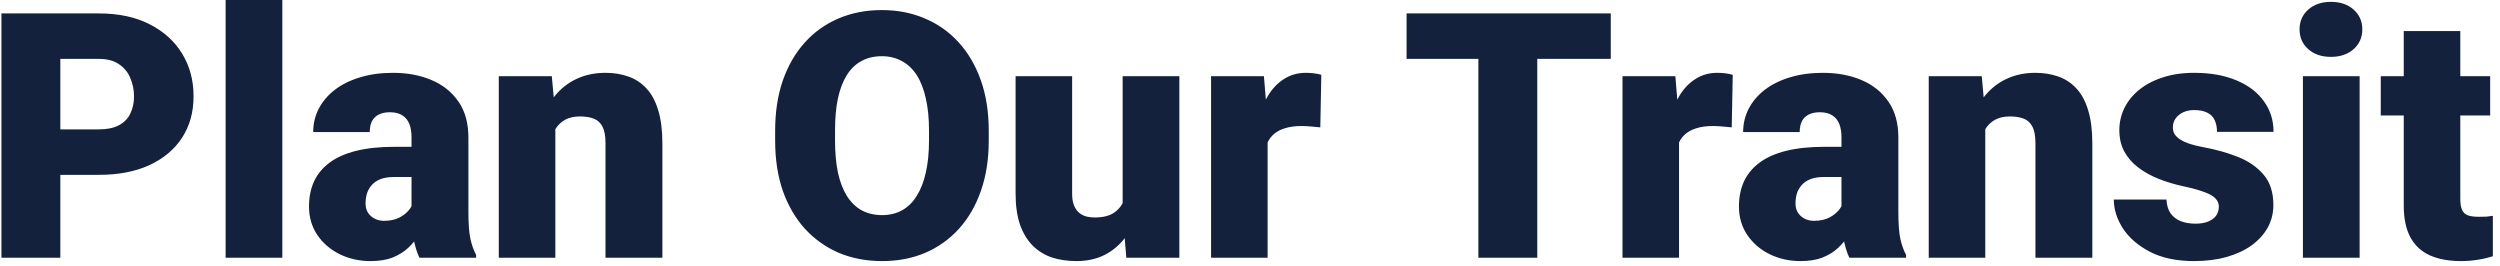 <svg width="291" height="31" viewBox="0 0 291 31" fill="none" xmlns="http://www.w3.org/2000/svg">
<path d="M11.516 20.352H4.445V15.059H11.516C12.479 15.059 13.26 14.896 13.859 14.57C14.458 14.245 14.895 13.796 15.168 13.223C15.454 12.637 15.598 11.979 15.598 11.25C15.598 10.469 15.454 9.746 15.168 9.082C14.895 8.418 14.458 7.884 13.859 7.48C13.26 7.064 12.479 6.855 11.516 6.855H7.023V30H0.168V1.562H11.516C13.794 1.562 15.754 1.979 17.395 2.812C19.048 3.646 20.318 4.792 21.203 6.25C22.088 7.695 22.531 9.349 22.531 11.211C22.531 13.047 22.088 14.648 21.203 16.016C20.318 17.383 19.048 18.451 17.395 19.219C15.754 19.974 13.794 20.352 11.516 20.352ZM32.863 0V30H26.262V0H32.863ZM47.902 24.688V15.977C47.902 15.378 47.818 14.863 47.648 14.434C47.479 14.004 47.212 13.672 46.848 13.438C46.483 13.19 45.995 13.066 45.383 13.066C44.888 13.066 44.465 13.151 44.113 13.32C43.762 13.49 43.495 13.743 43.312 14.082C43.13 14.421 43.039 14.85 43.039 15.371H36.457C36.457 14.395 36.672 13.49 37.102 12.656C37.544 11.81 38.169 11.074 38.977 10.449C39.797 9.824 40.773 9.342 41.906 9.004C43.052 8.652 44.328 8.477 45.734 8.477C47.414 8.477 48.911 8.757 50.227 9.316C51.555 9.876 52.603 10.716 53.371 11.836C54.139 12.943 54.523 14.336 54.523 16.016V24.668C54.523 26.048 54.602 27.096 54.758 27.812C54.914 28.516 55.135 29.134 55.422 29.668V30H48.82C48.508 29.349 48.273 28.555 48.117 27.617C47.974 26.667 47.902 25.69 47.902 24.688ZM48.703 17.09L48.742 20.605H45.832C45.22 20.605 44.699 20.69 44.27 20.859C43.853 21.029 43.514 21.263 43.254 21.562C43.007 21.849 42.824 22.174 42.707 22.539C42.603 22.904 42.551 23.288 42.551 23.691C42.551 24.082 42.642 24.434 42.824 24.746C43.02 25.046 43.28 25.28 43.605 25.449C43.931 25.619 44.296 25.703 44.699 25.703C45.428 25.703 46.047 25.566 46.555 25.293C47.075 25.006 47.473 24.662 47.746 24.258C48.02 23.854 48.156 23.477 48.156 23.125L49.602 25.82C49.341 26.341 49.042 26.869 48.703 27.402C48.378 27.936 47.967 28.431 47.473 28.887C46.991 29.329 46.398 29.694 45.695 29.98C44.992 30.254 44.139 30.391 43.137 30.391C41.835 30.391 40.637 30.124 39.543 29.59C38.462 29.056 37.596 28.314 36.945 27.363C36.294 26.4 35.969 25.293 35.969 24.043C35.969 22.949 36.164 21.973 36.555 21.113C36.958 20.254 37.564 19.525 38.371 18.926C39.178 18.327 40.207 17.871 41.457 17.559C42.707 17.246 44.178 17.09 45.871 17.09H48.703ZM64.641 13.379V30H58.059V8.867H64.231L64.641 13.379ZM63.859 18.711L62.316 18.75C62.316 17.135 62.512 15.697 62.902 14.434C63.293 13.158 63.846 12.077 64.562 11.191C65.279 10.306 66.132 9.635 67.121 9.18C68.124 8.711 69.237 8.477 70.461 8.477C71.438 8.477 72.329 8.62 73.137 8.906C73.957 9.193 74.66 9.655 75.246 10.293C75.845 10.931 76.301 11.777 76.613 12.832C76.939 13.874 77.102 15.163 77.102 16.699V30H70.481V16.68C70.481 15.833 70.363 15.189 70.129 14.746C69.894 14.29 69.556 13.978 69.113 13.809C68.671 13.639 68.13 13.555 67.492 13.555C66.815 13.555 66.242 13.685 65.773 13.945C65.305 14.206 64.927 14.57 64.641 15.039C64.367 15.495 64.165 16.035 64.035 16.66C63.918 17.285 63.859 17.969 63.859 18.711ZM115.09 15.215V16.367C115.09 18.542 114.784 20.495 114.172 22.227C113.573 23.945 112.72 25.417 111.613 26.641C110.507 27.852 109.198 28.783 107.688 29.434C106.177 30.072 104.51 30.391 102.688 30.391C100.852 30.391 99.172 30.072 97.648 29.434C96.138 28.783 94.823 27.852 93.703 26.641C92.596 25.417 91.737 23.945 91.125 22.227C90.526 20.495 90.227 18.542 90.227 16.367V15.215C90.227 13.04 90.526 11.087 91.125 9.355C91.737 7.624 92.59 6.152 93.684 4.941C94.79 3.717 96.099 2.786 97.609 2.148C99.133 1.497 100.812 1.172 102.648 1.172C104.471 1.172 106.138 1.497 107.648 2.148C109.172 2.786 110.487 3.717 111.594 4.941C112.701 6.152 113.56 7.624 114.172 9.355C114.784 11.087 115.09 13.04 115.09 15.215ZM108.137 16.367V15.176C108.137 13.77 108.013 12.533 107.766 11.465C107.531 10.384 107.18 9.479 106.711 8.75C106.242 8.021 105.663 7.474 104.973 7.109C104.296 6.732 103.521 6.543 102.648 6.543C101.737 6.543 100.943 6.732 100.266 7.109C99.588 7.474 99.022 8.021 98.566 8.75C98.111 9.479 97.766 10.384 97.531 11.465C97.31 12.533 97.199 13.77 97.199 15.176V16.367C97.199 17.76 97.31 18.997 97.531 20.078C97.766 21.146 98.111 22.051 98.566 22.793C99.035 23.535 99.608 24.095 100.285 24.473C100.975 24.85 101.776 25.039 102.688 25.039C103.56 25.039 104.335 24.85 105.012 24.473C105.689 24.095 106.255 23.535 106.711 22.793C107.18 22.051 107.531 21.146 107.766 20.078C108.013 18.997 108.137 17.76 108.137 16.367ZM130.676 24.863V8.867H137.277V30H131.105L130.676 24.863ZM131.301 20.566L133.02 20.527C133.02 21.947 132.85 23.262 132.512 24.473C132.173 25.671 131.672 26.712 131.008 27.598C130.357 28.483 129.549 29.173 128.586 29.668C127.635 30.15 126.535 30.391 125.285 30.391C124.243 30.391 123.286 30.247 122.414 29.961C121.555 29.662 120.812 29.199 120.188 28.574C119.562 27.936 119.074 27.122 118.723 26.133C118.384 25.13 118.215 23.932 118.215 22.539V8.867H124.797V22.578C124.797 23.047 124.855 23.451 124.973 23.789C125.09 24.128 125.259 24.414 125.48 24.648C125.702 24.87 125.975 25.039 126.301 25.156C126.639 25.26 127.023 25.312 127.453 25.312C128.443 25.312 129.217 25.104 129.777 24.688C130.337 24.271 130.728 23.704 130.949 22.988C131.184 22.272 131.301 21.465 131.301 20.566ZM147.551 14.102V30H140.969V8.867H147.121L147.551 14.102ZM153.801 8.711L153.684 14.824C153.423 14.798 153.072 14.766 152.629 14.727C152.186 14.688 151.815 14.668 151.516 14.668C150.747 14.668 150.083 14.759 149.523 14.941C148.977 15.111 148.521 15.371 148.156 15.723C147.805 16.061 147.544 16.491 147.375 17.012C147.219 17.533 147.147 18.138 147.16 18.828L145.969 18.047C145.969 16.628 146.105 15.338 146.379 14.18C146.665 13.008 147.069 11.999 147.59 11.152C148.111 10.293 148.742 9.635 149.484 9.18C150.227 8.711 151.06 8.477 151.984 8.477C152.31 8.477 152.629 8.496 152.941 8.535C153.267 8.574 153.553 8.633 153.801 8.711ZM178.938 1.562V30H172.082V1.562H178.938ZM187.492 1.562V6.855H163.723V1.562H187.492ZM195.441 14.102V30H188.859V8.867H195.012L195.441 14.102ZM201.691 8.711L201.574 14.824C201.314 14.798 200.962 14.766 200.52 14.727C200.077 14.688 199.706 14.668 199.406 14.668C198.638 14.668 197.974 14.759 197.414 14.941C196.867 15.111 196.411 15.371 196.047 15.723C195.695 16.061 195.435 16.491 195.266 17.012C195.109 17.533 195.038 18.138 195.051 18.828L193.859 18.047C193.859 16.628 193.996 15.338 194.27 14.18C194.556 13.008 194.96 11.999 195.48 11.152C196.001 10.293 196.633 9.635 197.375 9.18C198.117 8.711 198.951 8.477 199.875 8.477C200.201 8.477 200.52 8.496 200.832 8.535C201.158 8.574 201.444 8.633 201.691 8.711ZM214.348 24.688V15.977C214.348 15.378 214.263 14.863 214.094 14.434C213.924 14.004 213.658 13.672 213.293 13.438C212.928 13.19 212.44 13.066 211.828 13.066C211.333 13.066 210.91 13.151 210.559 13.32C210.207 13.49 209.94 13.743 209.758 14.082C209.576 14.421 209.484 14.85 209.484 15.371H202.902C202.902 14.395 203.117 13.49 203.547 12.656C203.99 11.81 204.615 11.074 205.422 10.449C206.242 9.824 207.219 9.342 208.352 9.004C209.497 8.652 210.773 8.477 212.18 8.477C213.859 8.477 215.357 8.757 216.672 9.316C218 9.876 219.048 10.716 219.816 11.836C220.585 12.943 220.969 14.336 220.969 16.016V24.668C220.969 26.048 221.047 27.096 221.203 27.812C221.359 28.516 221.581 29.134 221.867 29.668V30H215.266C214.953 29.349 214.719 28.555 214.562 27.617C214.419 26.667 214.348 25.69 214.348 24.688ZM215.148 17.09L215.188 20.605H212.277C211.665 20.605 211.145 20.69 210.715 20.859C210.298 21.029 209.96 21.263 209.699 21.562C209.452 21.849 209.27 22.174 209.152 22.539C209.048 22.904 208.996 23.288 208.996 23.691C208.996 24.082 209.087 24.434 209.27 24.746C209.465 25.046 209.725 25.28 210.051 25.449C210.376 25.619 210.741 25.703 211.145 25.703C211.874 25.703 212.492 25.566 213 25.293C213.521 25.006 213.918 24.662 214.191 24.258C214.465 23.854 214.602 23.477 214.602 23.125L216.047 25.82C215.786 26.341 215.487 26.869 215.148 27.402C214.823 27.936 214.413 28.431 213.918 28.887C213.436 29.329 212.844 29.694 212.141 29.98C211.438 30.254 210.585 30.391 209.582 30.391C208.28 30.391 207.082 30.124 205.988 29.59C204.908 29.056 204.042 28.314 203.391 27.363C202.74 26.4 202.414 25.293 202.414 24.043C202.414 22.949 202.609 21.973 203 21.113C203.404 20.254 204.009 19.525 204.816 18.926C205.624 18.327 206.652 17.871 207.902 17.559C209.152 17.246 210.624 17.09 212.316 17.09H215.148ZM231.086 13.379V30H224.504V8.867H230.676L231.086 13.379ZM230.305 18.711L228.762 18.75C228.762 17.135 228.957 15.697 229.348 14.434C229.738 13.158 230.292 12.077 231.008 11.191C231.724 10.306 232.577 9.635 233.566 9.18C234.569 8.711 235.682 8.477 236.906 8.477C237.883 8.477 238.775 8.62 239.582 8.906C240.402 9.193 241.105 9.655 241.691 10.293C242.29 10.931 242.746 11.777 243.059 12.832C243.384 13.874 243.547 15.163 243.547 16.699V30H236.926V16.68C236.926 15.833 236.809 15.189 236.574 14.746C236.34 14.29 236.001 13.978 235.559 13.809C235.116 13.639 234.576 13.555 233.938 13.555C233.26 13.555 232.688 13.685 232.219 13.945C231.75 14.206 231.372 14.57 231.086 15.039C230.812 15.495 230.611 16.035 230.48 16.66C230.363 17.285 230.305 17.969 230.305 18.711ZM258.273 24.062C258.273 23.698 258.15 23.385 257.902 23.125C257.668 22.852 257.251 22.604 256.652 22.383C256.053 22.148 255.214 21.914 254.133 21.68C253.104 21.458 252.134 21.165 251.223 20.801C250.324 20.436 249.536 19.994 248.859 19.473C248.182 18.952 247.648 18.333 247.258 17.617C246.88 16.901 246.691 16.081 246.691 15.156C246.691 14.258 246.88 13.412 247.258 12.617C247.648 11.81 248.215 11.1 248.957 10.488C249.712 9.863 250.63 9.375 251.711 9.023C252.792 8.659 254.022 8.477 255.402 8.477C257.303 8.477 258.944 8.77 260.324 9.355C261.704 9.928 262.766 10.736 263.508 11.777C264.263 12.806 264.641 13.997 264.641 15.352H258.059C258.059 14.818 257.967 14.362 257.785 13.984C257.616 13.607 257.336 13.32 256.945 13.125C256.555 12.917 256.034 12.812 255.383 12.812C254.927 12.812 254.51 12.897 254.133 13.066C253.768 13.236 253.475 13.47 253.254 13.77C253.033 14.069 252.922 14.421 252.922 14.824C252.922 15.111 252.987 15.371 253.117 15.605C253.26 15.827 253.475 16.035 253.762 16.23C254.048 16.413 254.413 16.582 254.855 16.738C255.298 16.881 255.832 17.012 256.457 17.129C257.876 17.389 259.204 17.76 260.441 18.242C261.678 18.724 262.681 19.408 263.449 20.293C264.23 21.178 264.621 22.37 264.621 23.867C264.621 24.805 264.406 25.671 263.977 26.465C263.547 27.246 262.928 27.936 262.121 28.535C261.314 29.121 260.344 29.577 259.211 29.902C258.078 30.228 256.802 30.391 255.383 30.391C253.365 30.391 251.659 30.033 250.266 29.316C248.872 28.587 247.818 27.676 247.102 26.582C246.398 25.475 246.047 24.355 246.047 23.223H252.18C252.206 23.874 252.362 24.408 252.648 24.824C252.948 25.241 253.345 25.547 253.84 25.742C254.335 25.938 254.908 26.035 255.559 26.035C256.158 26.035 256.652 25.951 257.043 25.781C257.447 25.612 257.753 25.384 257.961 25.098C258.169 24.798 258.273 24.453 258.273 24.062ZM274.66 8.867V30H268.059V8.867H274.66ZM267.668 3.418C267.668 2.48 268.007 1.712 268.684 1.113C269.361 0.514 270.24 0.215 271.32 0.215C272.401 0.215 273.28 0.514 273.957 1.113C274.634 1.712 274.973 2.48 274.973 3.418C274.973 4.355 274.634 5.124 273.957 5.723C273.28 6.322 272.401 6.621 271.32 6.621C270.24 6.621 269.361 6.322 268.684 5.723C268.007 5.124 267.668 4.355 267.668 3.418ZM289.855 8.867V13.438H277.121V8.867H289.855ZM279.797 3.613H286.379V23.105C286.379 23.665 286.444 24.102 286.574 24.414C286.704 24.713 286.926 24.928 287.238 25.059C287.564 25.176 287.993 25.234 288.527 25.234C288.905 25.234 289.217 25.228 289.465 25.215C289.712 25.189 289.947 25.156 290.168 25.117V29.824C289.608 30.006 289.022 30.143 288.41 30.234C287.798 30.338 287.147 30.391 286.457 30.391C285.051 30.391 283.846 30.169 282.844 29.727C281.854 29.284 281.099 28.587 280.578 27.637C280.057 26.686 279.797 25.449 279.797 23.926V3.613Z" fill="#14213D"/>
</svg>
